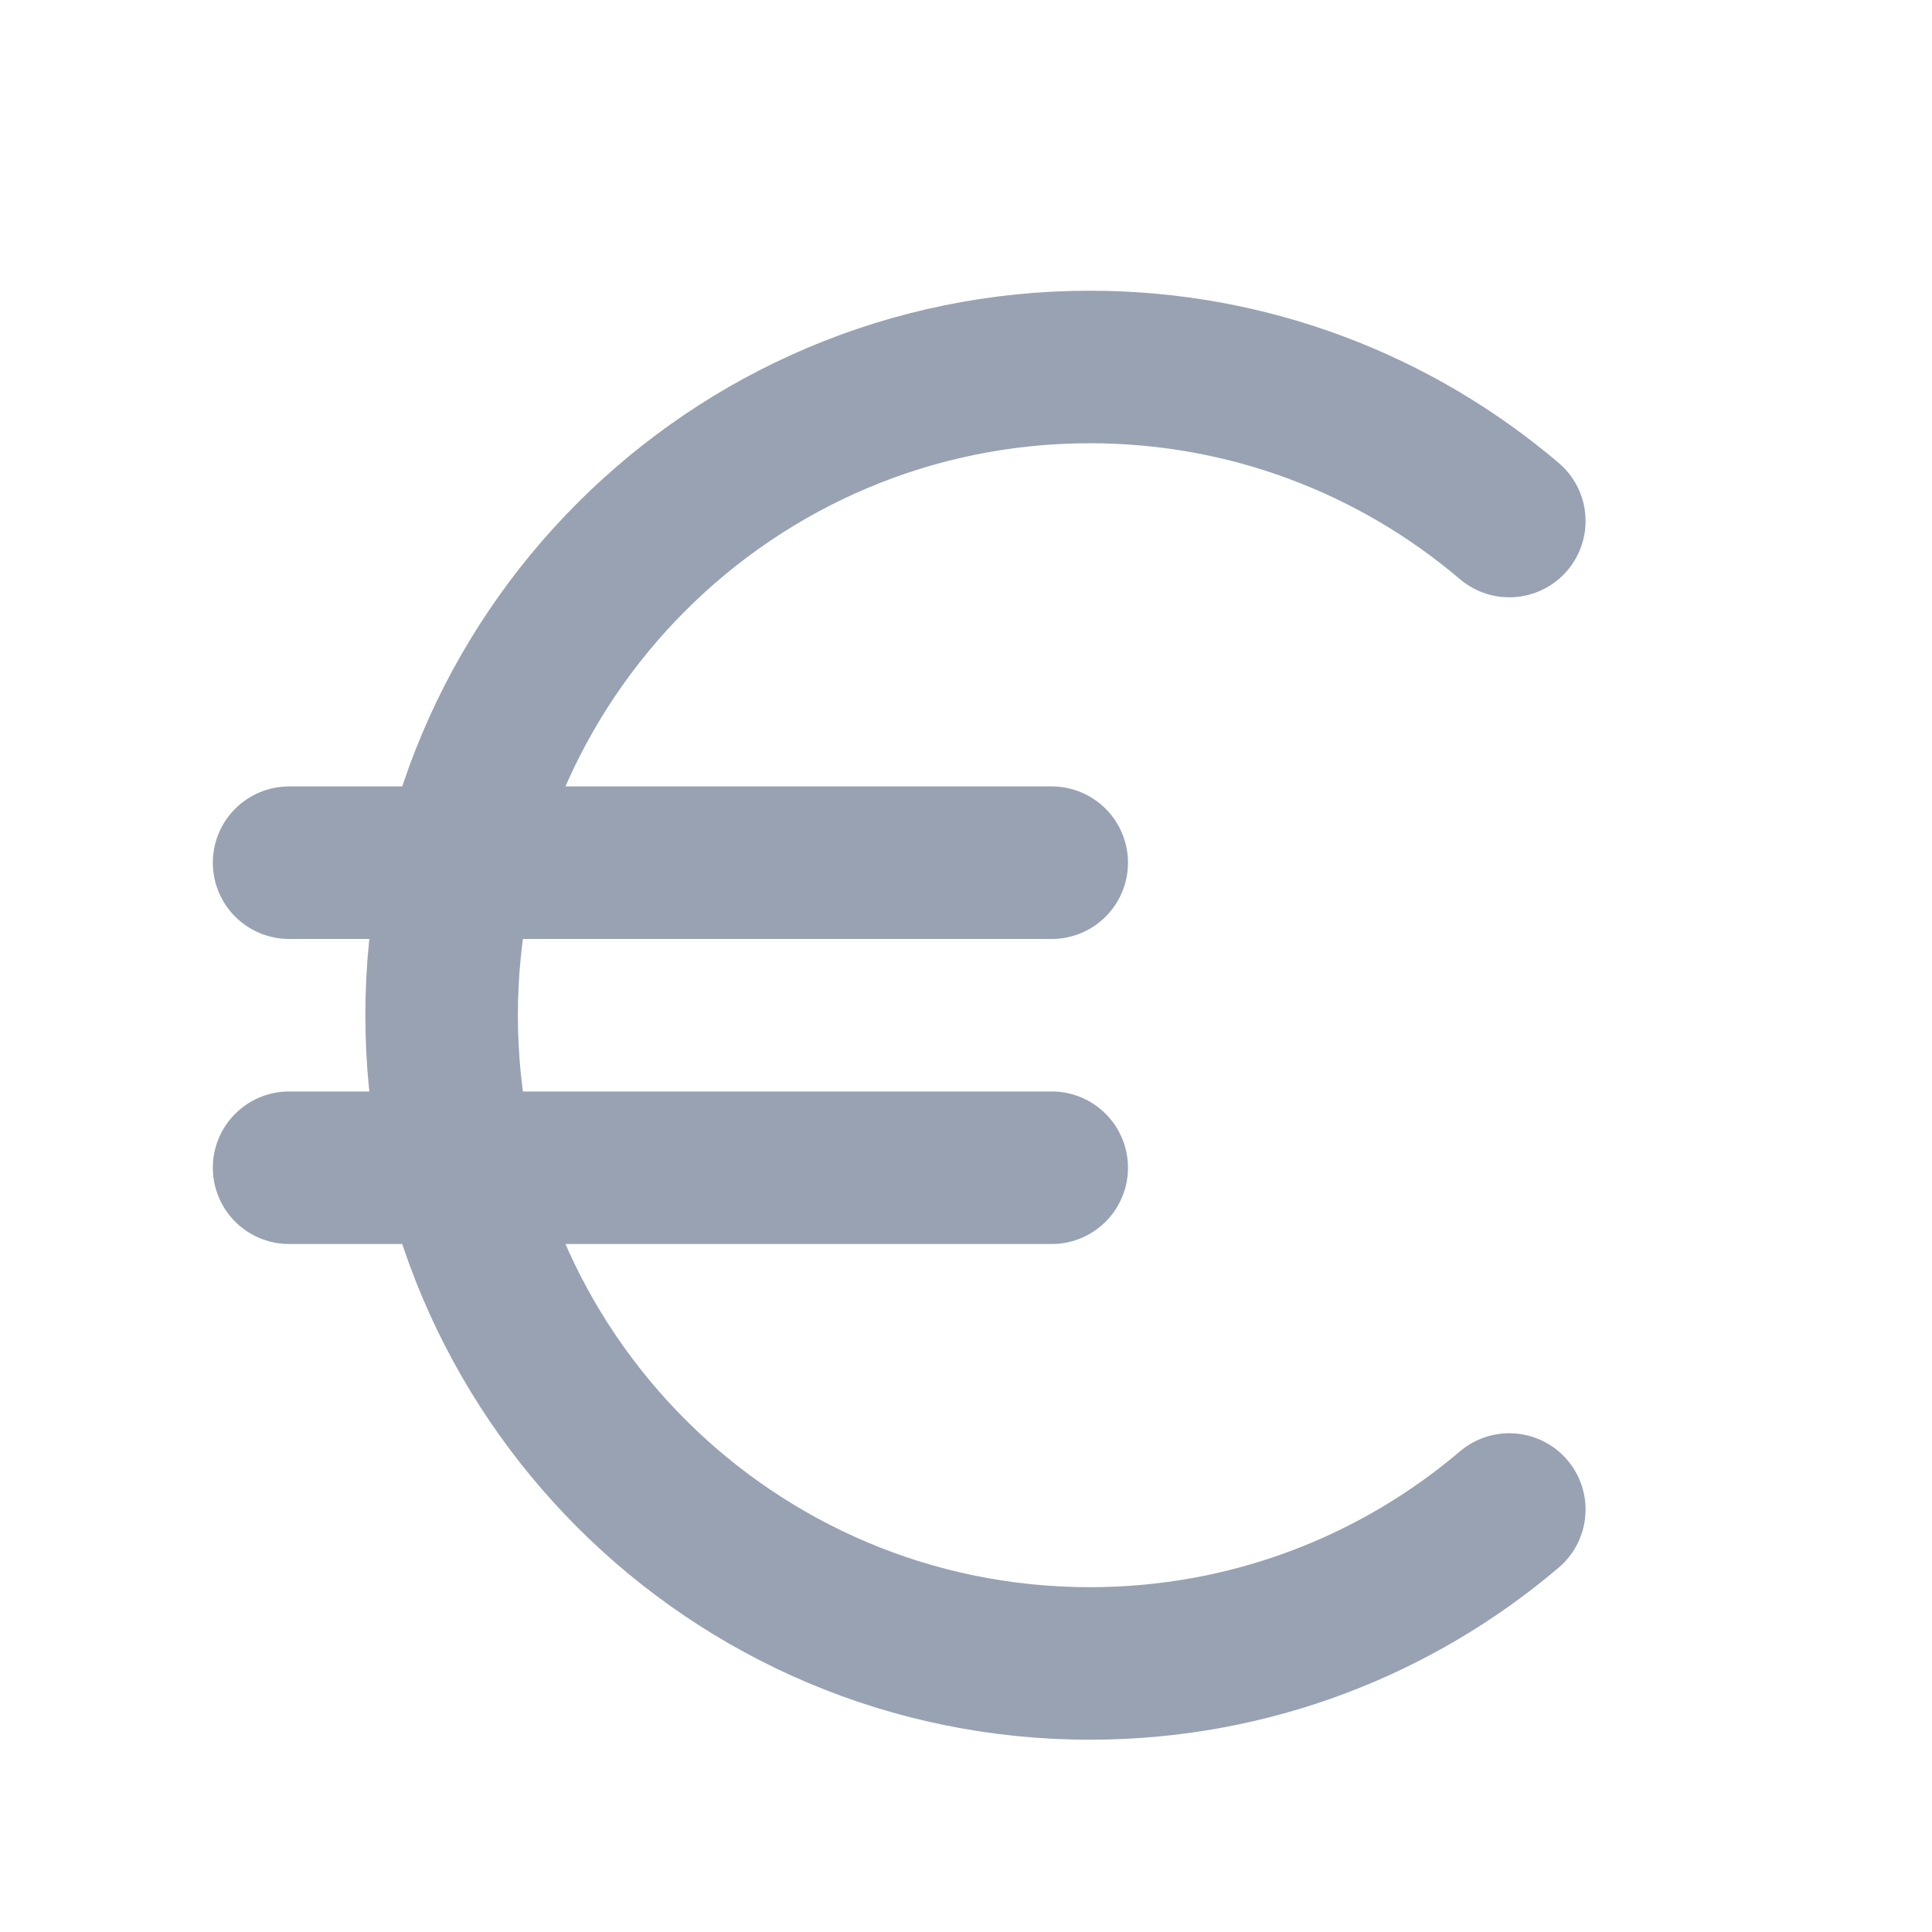 <svg width="19" height="19" viewBox="0 0 19 19" fill="none" xmlns="http://www.w3.org/2000/svg">
<path d="M14.843 5.124C13.731 4.179 12.291 3.609 10.718 3.609C7.197 3.609 4.343 6.463 4.343 9.984C4.343 13.505 7.197 16.359 10.718 16.359C12.291 16.359 13.731 15.79 14.843 14.845M2.843 11.484H10.343M2.843 8.484H10.343" stroke="#98A2B3" stroke-width="1.5" stroke-linecap="round" stroke-linejoin="round"/>
</svg>
